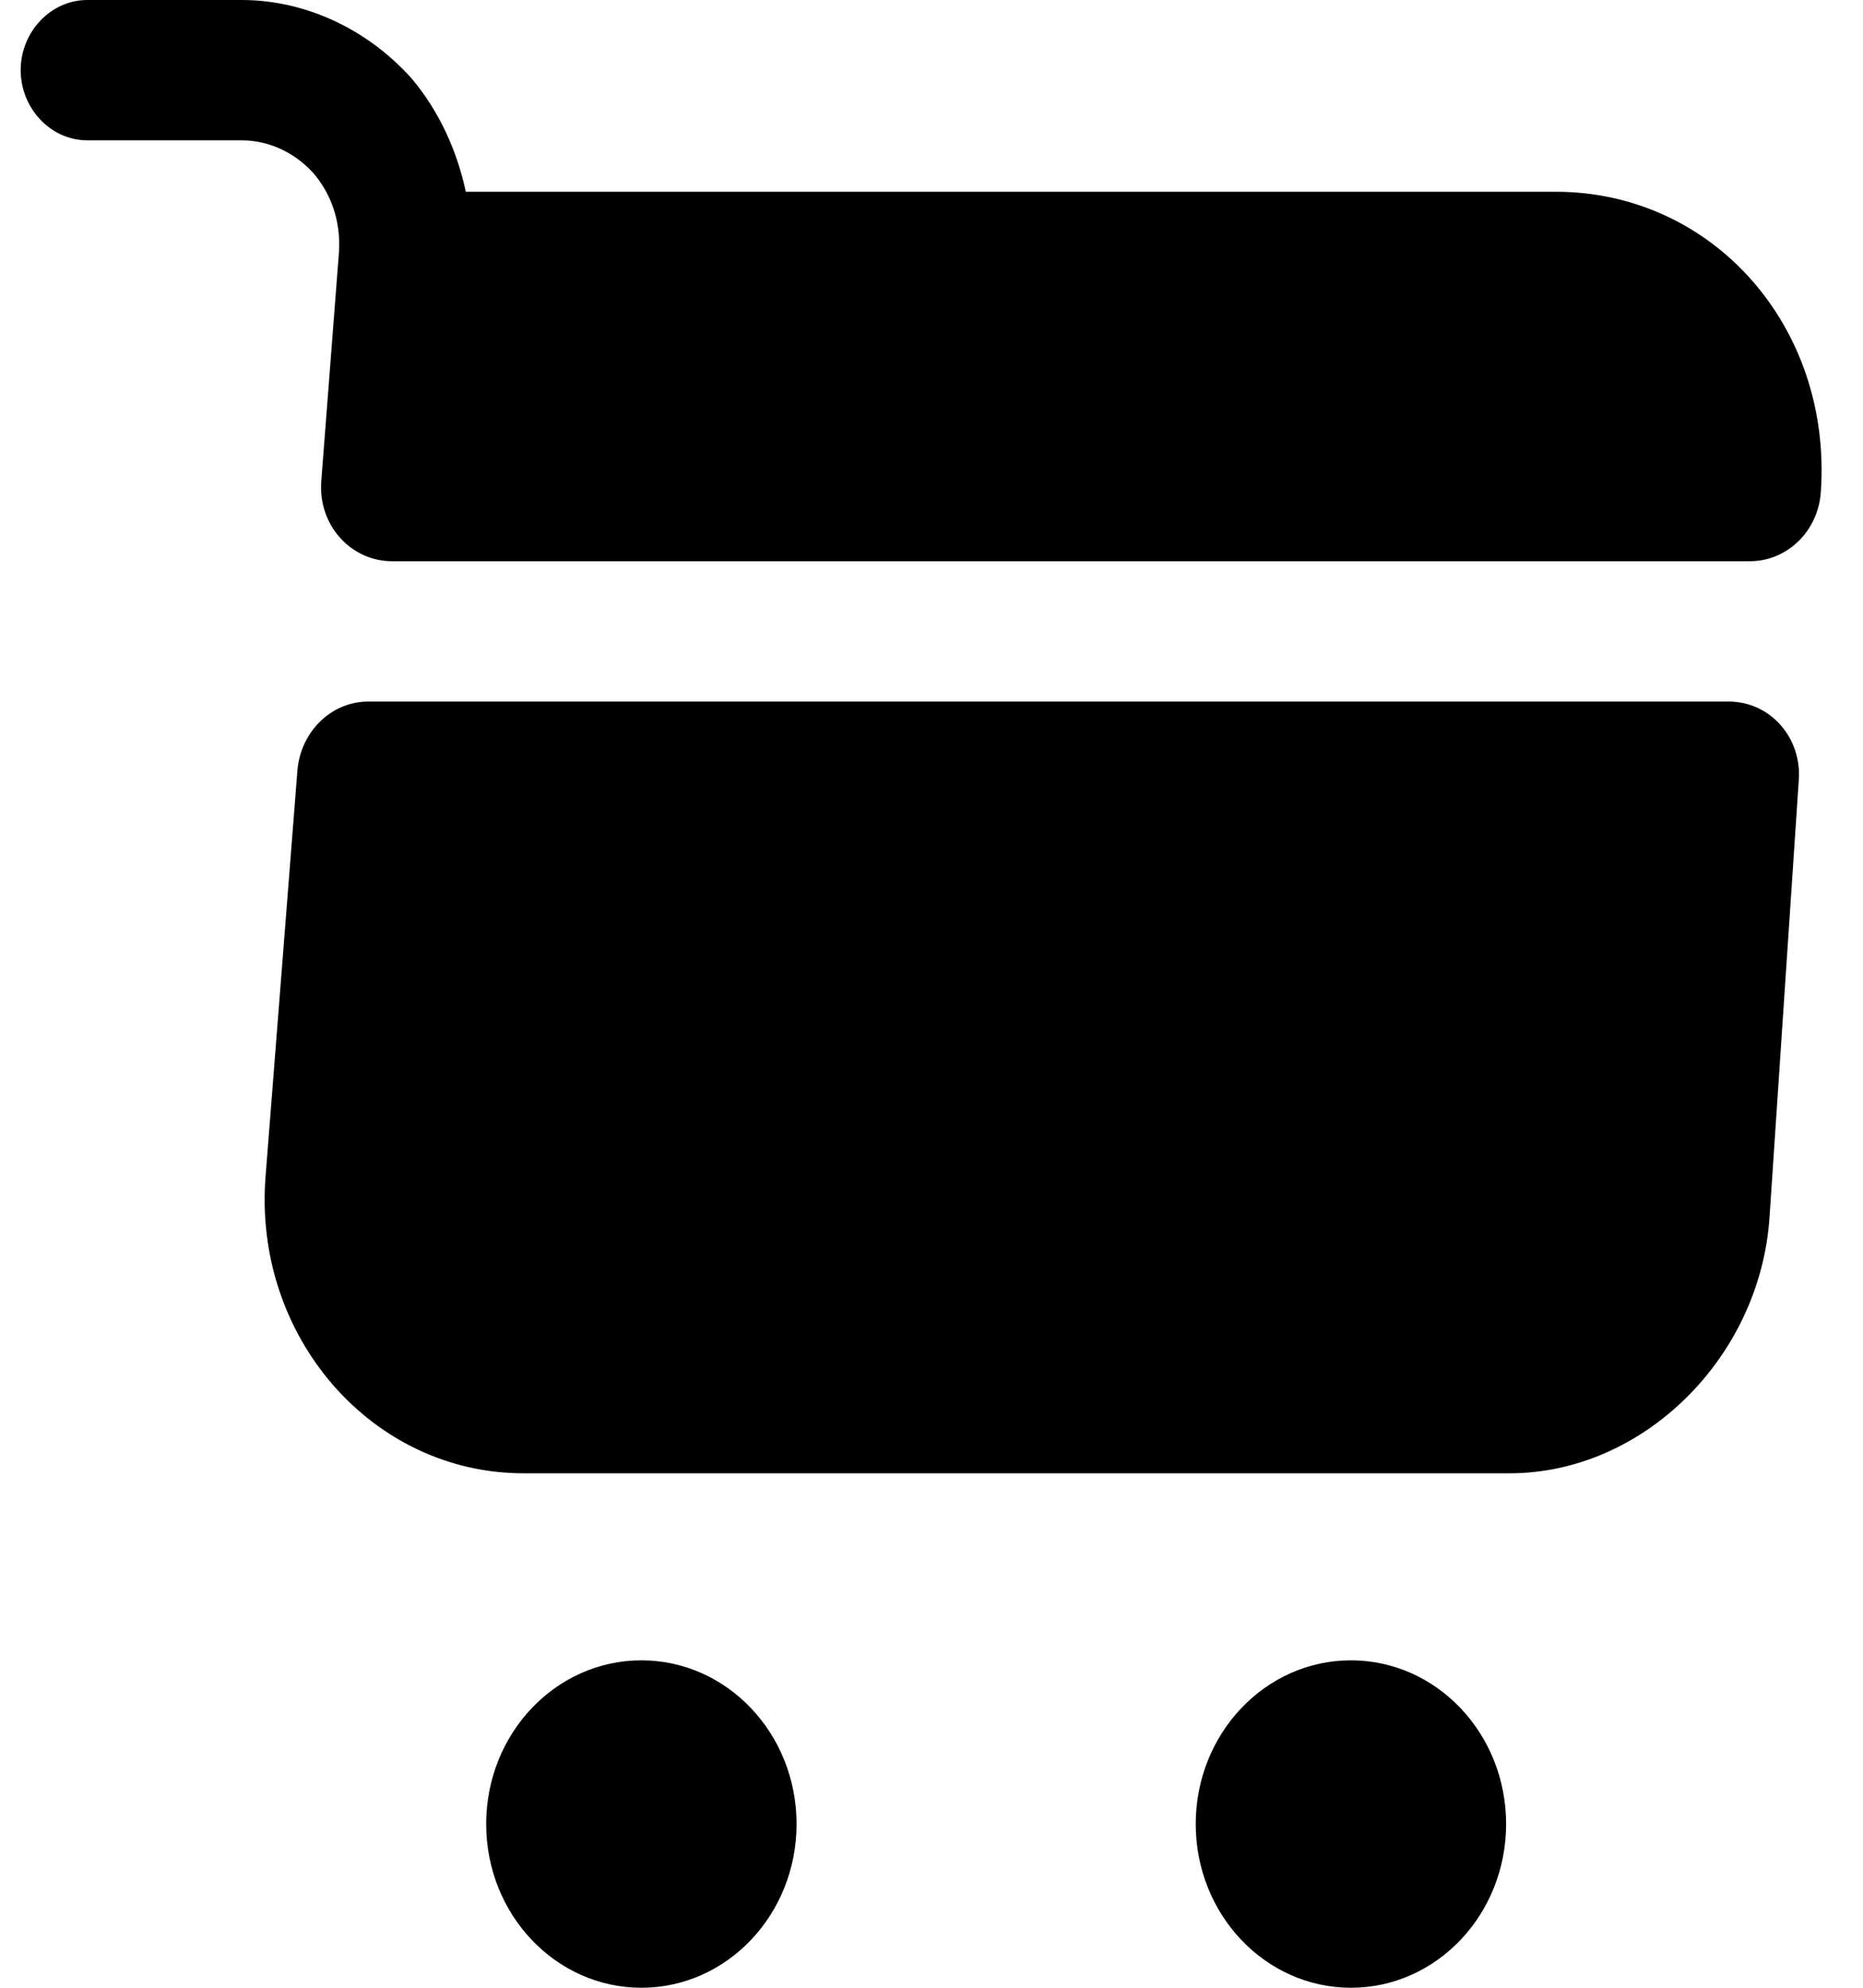 <svg width="30" height="32" viewBox="0 0 30 32" fill="none" xmlns="http://www.w3.org/2000/svg">
<path d="M21.754 32C23.134 32 24.253 30.82 24.253 29.364C24.253 27.909 23.134 26.729 21.754 26.729C20.374 26.729 19.255 27.909 19.255 29.364C19.255 30.82 20.374 32 21.754 32Z" fill="#000"/>
<path d="M10.328 32C11.708 32 12.827 30.82 12.827 29.364C12.827 27.909 11.708 26.729 10.328 26.729C8.948 26.729 7.829 27.909 7.829 29.364C7.829 30.82 8.948 32 10.328 32Z" fill="#000"/>
<path d="M5.459 4.051L5.174 7.74C5.117 8.448 5.645 9.035 6.316 9.035H28.178C28.778 9.035 29.278 8.553 29.321 7.921C29.506 5.256 27.578 3.087 25.051 3.087H7.501C7.359 2.425 7.073 1.792 6.63 1.265C5.916 0.467 4.917 0 3.889 0H1.404C0.819 0 0.333 0.512 0.333 1.129C0.333 1.747 0.819 2.259 1.404 2.259H3.889C4.331 2.259 4.745 2.455 5.045 2.786C5.345 3.132 5.488 3.584 5.459 4.051Z" fill="#000"/>
<path d="M27.837 11.294H5.933C5.333 11.294 4.847 11.776 4.79 12.394L4.276 18.944C4.076 21.52 5.99 23.718 8.431 23.718H24.31C26.452 23.718 28.337 21.866 28.494 19.607L28.965 12.574C29.023 11.882 28.509 11.294 27.837 11.294Z" fill="#000"/>
</svg>
